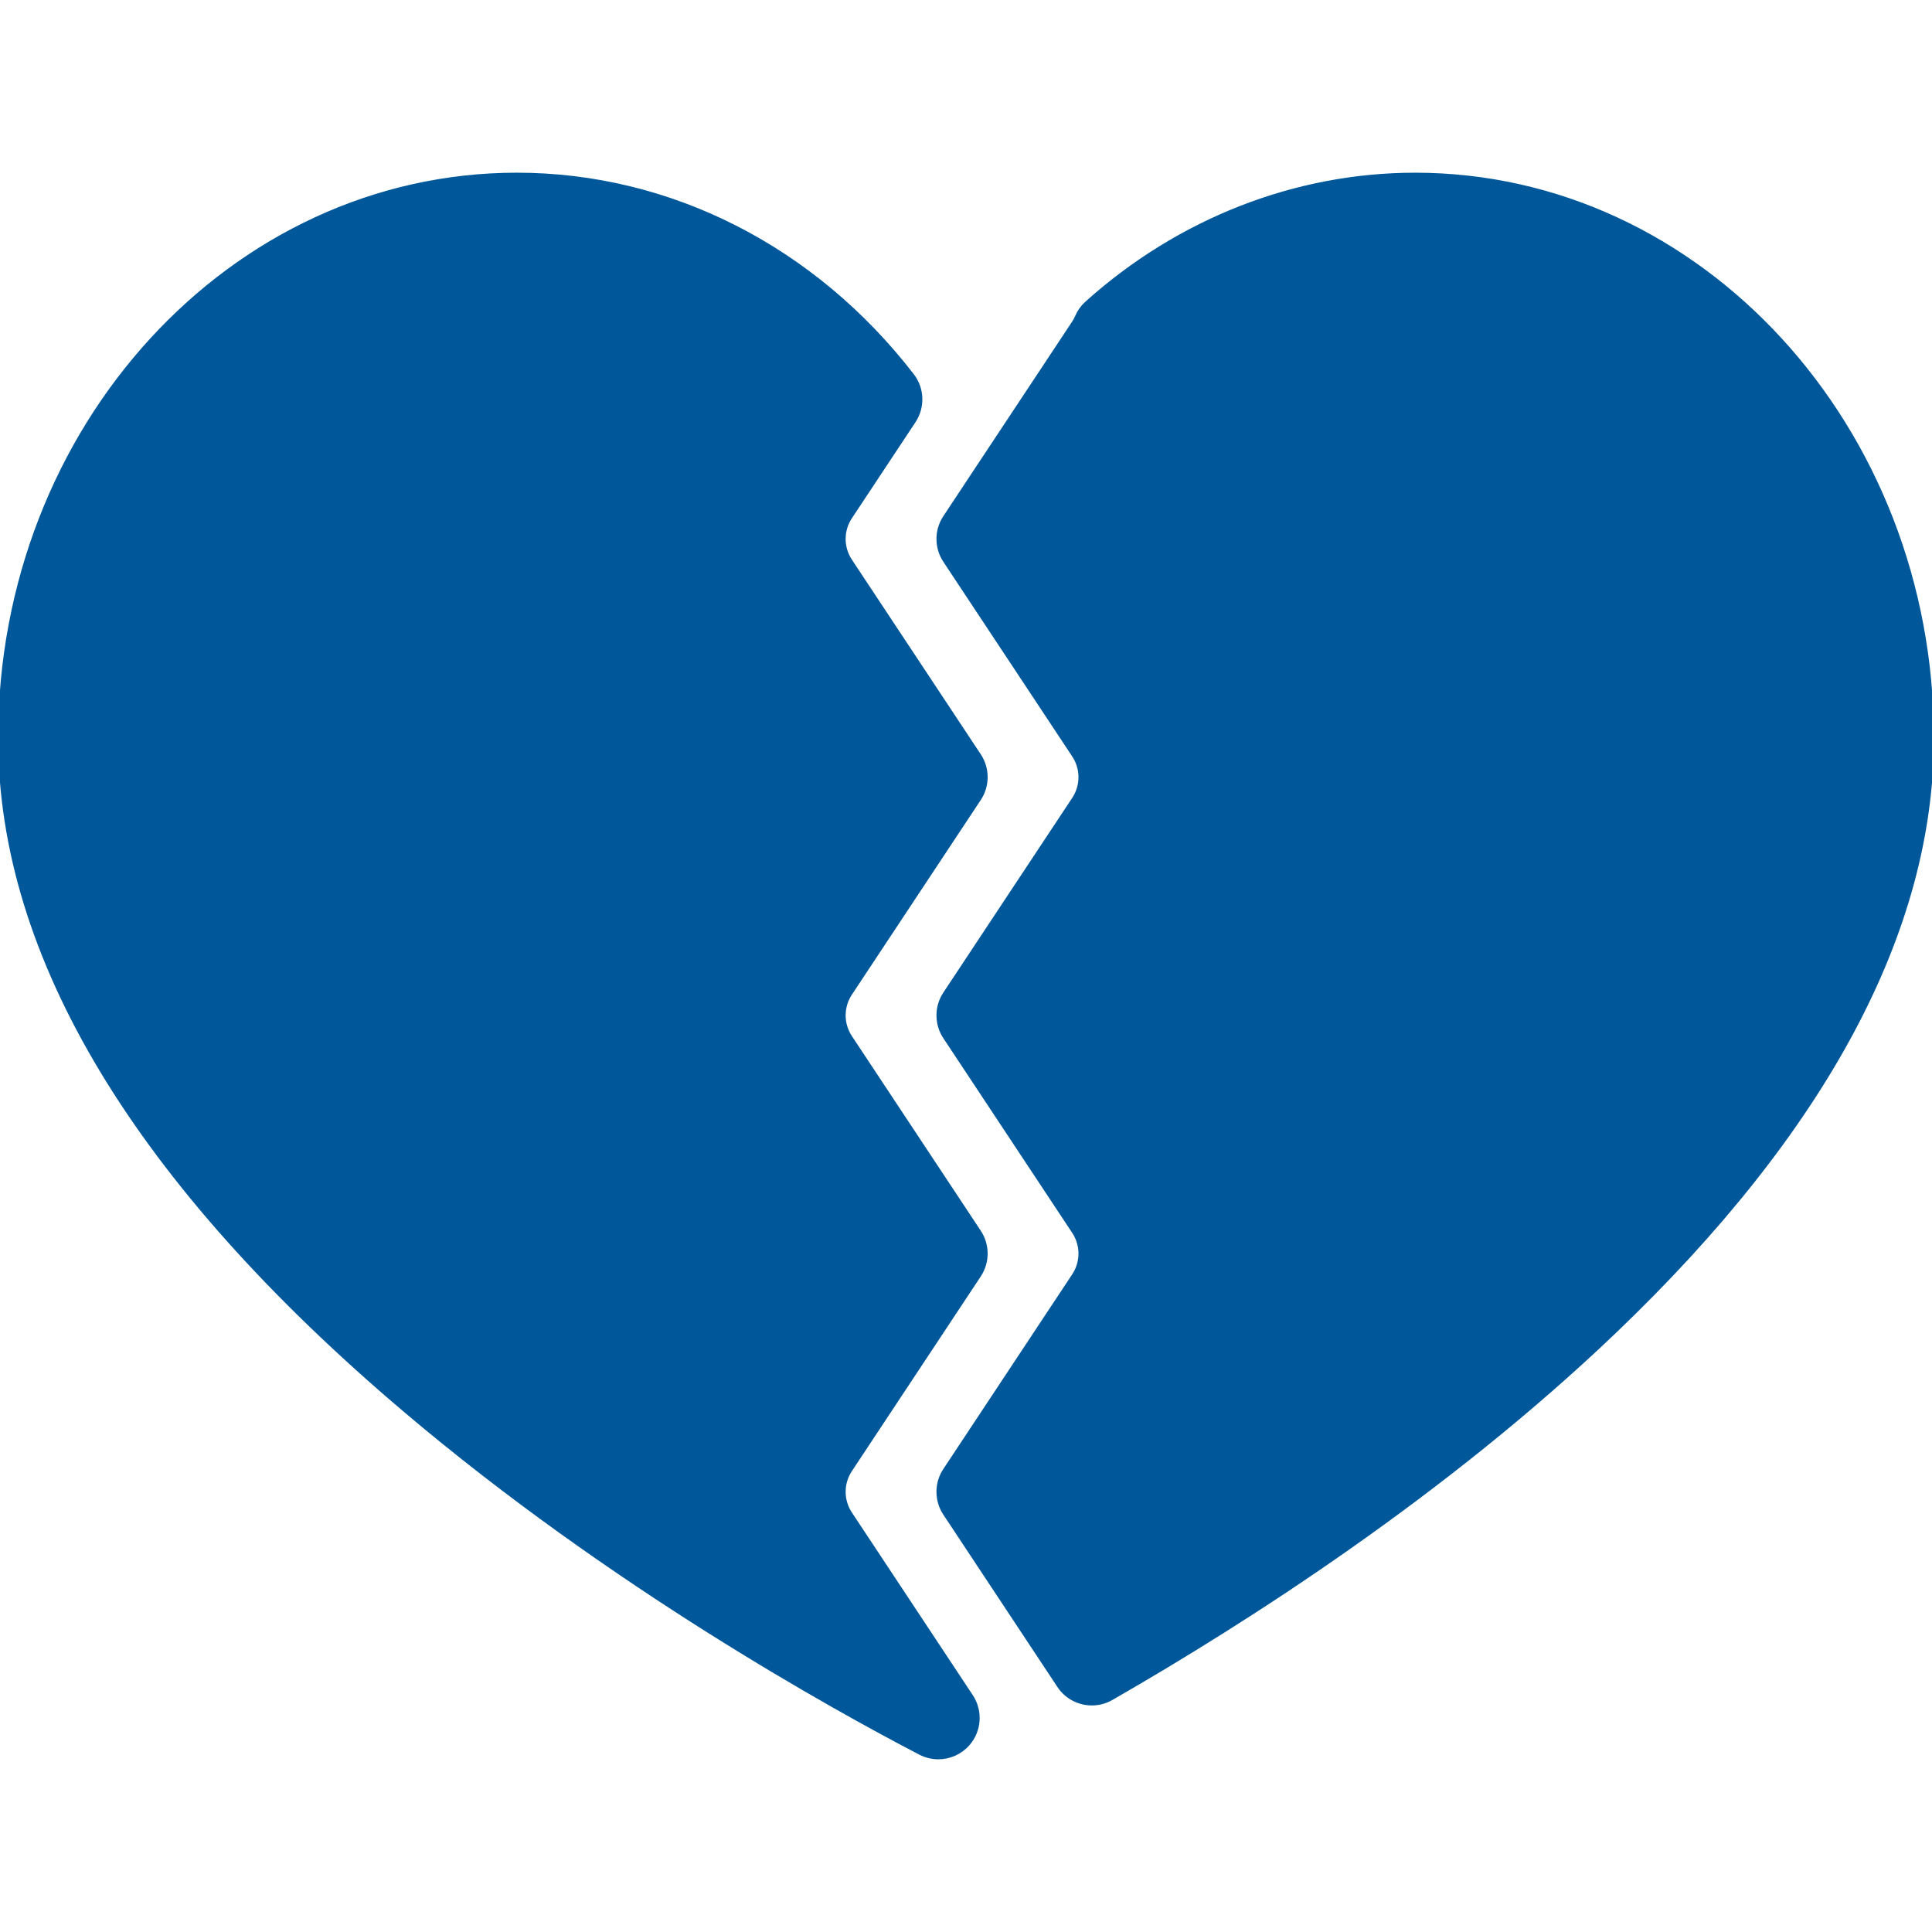 <?xml version="1.0" encoding="utf-8"?>
<svg viewBox="0 0 512 512" fill="#00589b" stroke="#00589b" xmlns="http://www.w3.org/2000/svg">
  <g id="SVGRepo_bgCarrier" stroke-width="0"/>
  <g id="SVGRepo_tracerCarrier" stroke-linecap="round" stroke-linejoin="round"/>
  <g id="SVGRepo_iconCarrier">
    <g>
      <g>
        <g>
          <path d="M375.026,46.268c-31.688,0-62.593,12.083-87.023,34.024c-1.109,0.995-1.989,2.215-2.588,3.579 c-0.28,0.636-0.557,1.16-0.849,1.603l-34.157,51.588c-2.315,3.497-2.315,8.039,0,11.537l34.157,51.589 c2.321,3.505,2.321,8.033,0.001,11.537l-34.158,51.592c-2.315,3.497-2.315,8.039,0,11.537l34.157,51.59 c2.321,3.505,2.321,8.033,0,11.536l-34.159,51.6c-2.314,3.497-2.314,8.039,0.001,11.537l30.229,45.663 c2.002,3.024,5.323,4.681,8.722,4.681c1.768,0,3.559-0.449,5.196-1.389c36.187-20.783,88.685-54.506,133.289-97.143 C483.685,299.547,512,246.619,512,195.613C512,113.264,450.554,46.268,375.026,46.268z M292.615,427.013l-20.964-31.668 l30.34-45.831c6.96-10.512,6.959-24.097-0.001-34.609l-30.338-45.822l30.339-45.823c6.96-10.513,6.96-24.097-0.001-34.61 l-30.338-45.821l30.336-45.817c0.529-0.797,1.02-1.626,1.483-2.501c20.342-17.651,45.672-27.346,71.556-27.346 c64.004,0.001,116.076,57.623,116.076,128.448C491.102,297.08,358.555,388.053,292.615,427.013z"/>
          <path d="M 257.387 449.514 C 260.016 453.486 259.627 458.731 256.441 462.271 C 254.407 464.533 251.561 465.732 248.669 465.732 C 247.033 465.732 245.382 465.348 243.854 464.554 C 221.036 452.691 162.071 420.114 107.512 373.905 C 36.172 313.486 0 253.498 0 195.613 C 0 113.264 61.446 46.268 136.974 46.266 C 177.453 46.266 215.645 65.65 241.755 99.448 C 244.489 102.987 244.668 107.875 242.199 111.604 L 225.345 137.059 C 223.024 140.563 223.024 145.091 225.345 148.595 L 259.502 200.185 C 261.817 203.683 261.817 208.225 259.502 211.722 L 225.344 263.314 C 223.024 266.818 223.024 271.346 225.345 274.851 L 259.502 326.442 C 261.817 329.94 261.817 334.481 259.503 337.978 L 225.345 389.577 C 223.025 393.081 223.025 397.609 225.345 401.113 Z M 213.042 369.957 C 212.991 370.118 212.951 370.296 212.92 370.489 L 214.208 368.543 C 213.703 368.743 213.298 369.141 213.042 369.957 Z M 451.147 307.058 C 441.087 321.311 428.837 332.766 416.394 344.748 C 403.74 356.933 380.079 375.609 375.767 379.502 C 374.591 380.563 375.607 379.886 374.298 380.97 C 368.808 385.518 330.291 418.558 314.581 426.003 C 304.299 430.875 296.221 432.757 289.128 430.897 C 282.546 429.172 276.677 421.86 272.975 416.702 C 269.701 412.141 268.09 407.18 267.101 402.018 C 266.092 396.749 266.291 389.43 267.101 385.375 C 267.675 382.507 268.804 380.409 270.038 379.012 C 271.019 377.902 272.136 377.665 273.465 377.054 C 275.007 376.345 276.844 377.369 278.849 375.096 C 283.34 370.006 293.408 346.19 295.491 335.448 C 297.013 327.602 296.457 321.534 294.512 315.869 C 292.682 310.537 287.284 307.481 284.723 302.163 C 281.93 296.365 281.744 286.339 278.849 282.094 C 276.737 278.998 272.819 279.715 271.017 276.71 C 268.698 272.842 267.311 264.822 268.08 259.089 C 268.866 253.232 273.612 244.742 275.912 241.957 C 277.143 240.466 277.702 240.923 279.338 239.999 C 282.055 238.464 288.493 237.142 291.576 233.146 C 295.367 228.231 296.111 213.991 298.428 210.63 C 299.563 208.984 301.229 209.503 301.855 208.672 C 302.376 207.98 302.657 207.593 302.344 206.224 C 301.601 202.976 295.303 191.279 292.065 187.134 C 289.856 184.307 287.097 184.218 285.702 181.75 C 284.229 179.145 283.194 174.911 283.652 171.545 C 282.949 170.888 282.31 170.254 281.748 169.647 C 277.094 164.617 274.899 161.295 272.937 155.941 C 270.775 150.042 269.467 140.065 270 135.383 C 270.345 132.351 272.116 131.163 272.937 129.02 C 273.741 126.92 273.794 125.556 274.895 122.656 C 276.668 117.986 278.826 108.577 283.706 102.588 C 289.22 95.819 296.588 90.634 307.69 84.966 C 323.179 77.059 354.151 64.555 372.302 62.45 C 386.427 60.812 396.15 63.087 408.524 67.345 C 422.499 72.153 440.884 84.026 451.598 91.819 C 459.739 97.74 463.845 99.77 469.709 108.951 C 478.59 122.855 491.278 156.47 495.163 174.542 C 498.076 188.096 497.684 196.847 496.141 208.806 C 494.456 221.87 489.232 238.506 484.394 249.922 C 480.54 259.016 478.944 268.237 471.543 273.107 C 466.011 284.278 457.761 297.687 451.147 307.058 Z"/>
        </g>
      </g>
    </g>
  </g>
</svg>